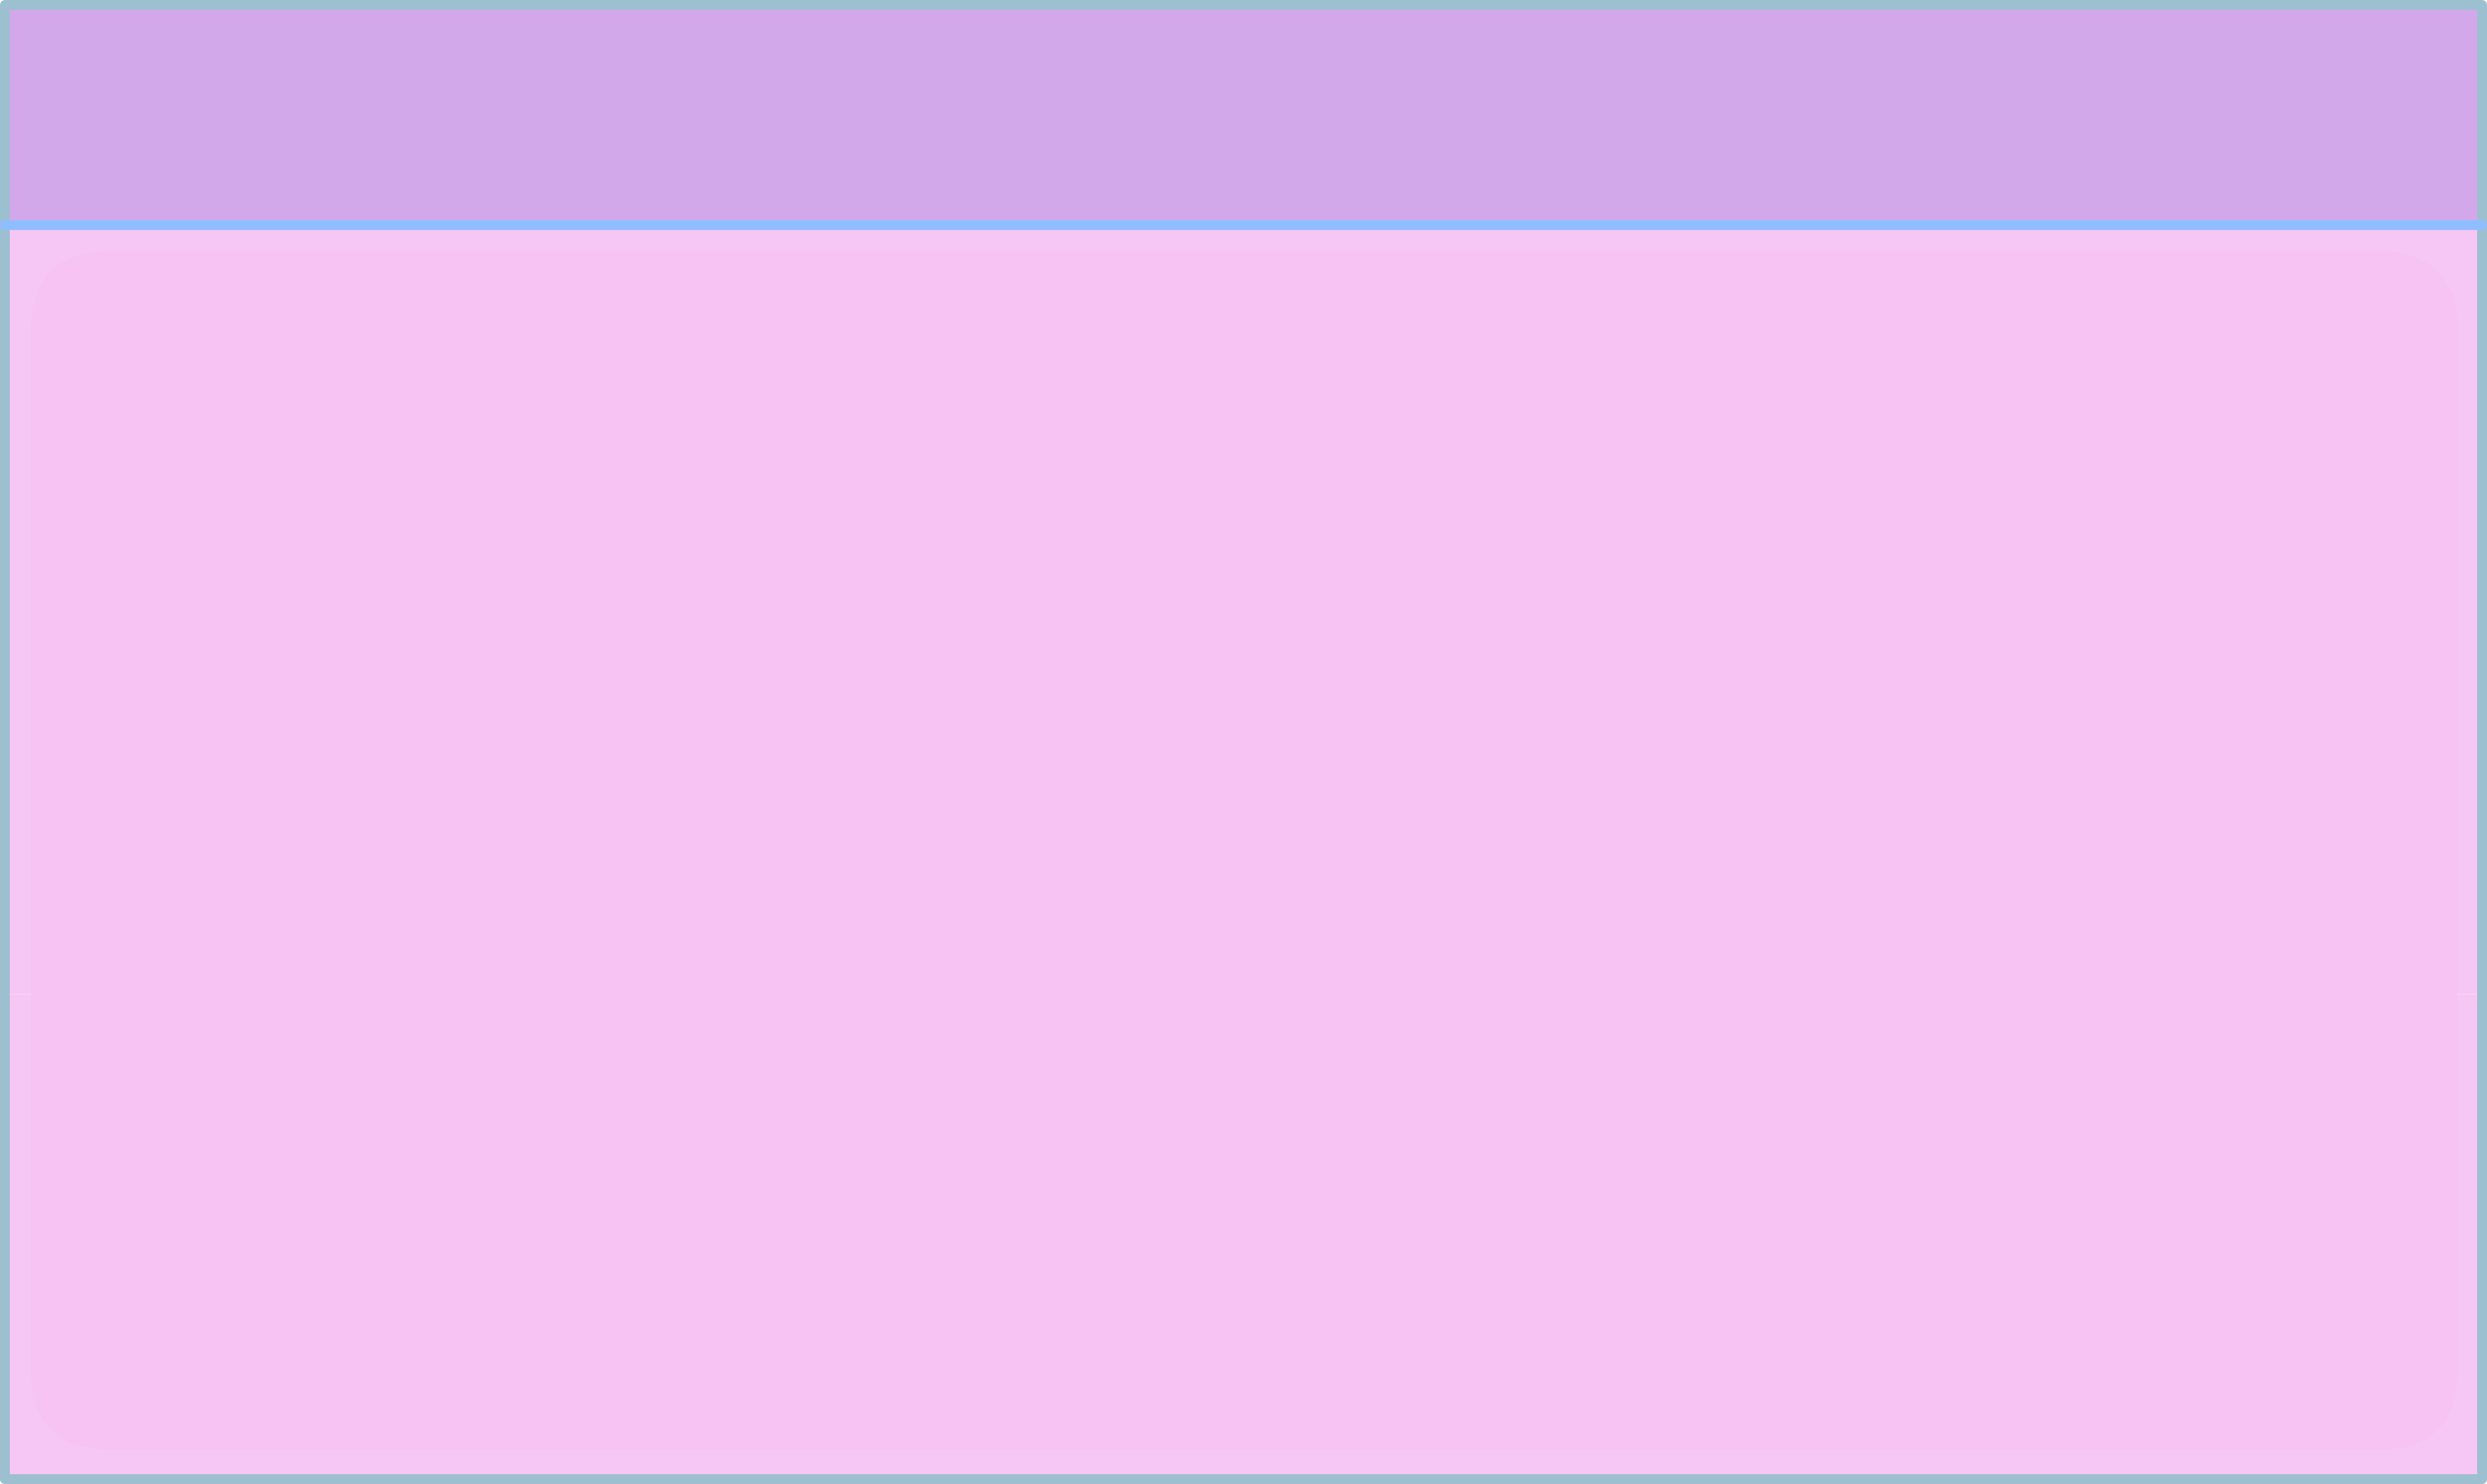<?xml version="1.0" encoding="UTF-8" standalone="no"?>
<svg xmlns:xlink="http://www.w3.org/1999/xlink" height="151.35px" width="253.6px" xmlns="http://www.w3.org/2000/svg">
  <g transform="matrix(1.0, 0.0, 0.0, 1.0, 125.8, 8.05)">
    <path d="M-125.3 14.85 L-125.3 -7.55 127.3 -7.55 127.3 14.85 -125.3 14.85" fill="#d2a8ea" fill-rule="evenodd" stroke="none"/>
    <path d="M-125.3 93.35 L-125.3 14.9 -125.3 14.85 127.3 14.85 127.3 14.9 127.3 93.35 -125.3 93.35 M127.3 14.9 L-125.3 14.9 127.3 14.9" fill="#f5c3f3" fill-opacity="0.949" fill-rule="evenodd" stroke="none"/>
    <path d="M127.3 93.35 L127.3 142.8 -125.3 142.8 -125.3 93.35 127.3 93.35" fill="#f5c3f3" fill-opacity="0.949" fill-rule="evenodd" stroke="none"/>
    <path d="M-125.3 93.35 L-125.3 14.9 -125.3 14.85 -125.3 -7.55 127.3 -7.55 127.3 14.85 127.3 14.9 127.3 93.35 127.3 142.8 -125.3 142.8 -125.3 93.35" fill="none" stroke="#9dc0d0" stroke-linecap="round" stroke-linejoin="round" stroke-width="1.0"/>
    <path d="M-125.3 14.9 L127.3 14.9" fill="none" stroke="#8ebeff" stroke-linecap="round" stroke-linejoin="round" stroke-width="1.0"/>
    <path d="M-114.55 17.6 L116.7 17.6 Q124.8 17.6 124.8 25.7 L124.8 131.7 Q124.8 139.8 116.7 139.8 L-114.55 139.8 Q-122.65 139.8 -122.65 131.7 L-122.65 25.7 Q-122.65 17.6 -114.55 17.6" fill="#f5c3f3" fill-opacity="0.949" fill-rule="evenodd" stroke="none"/>
  </g>
</svg>
